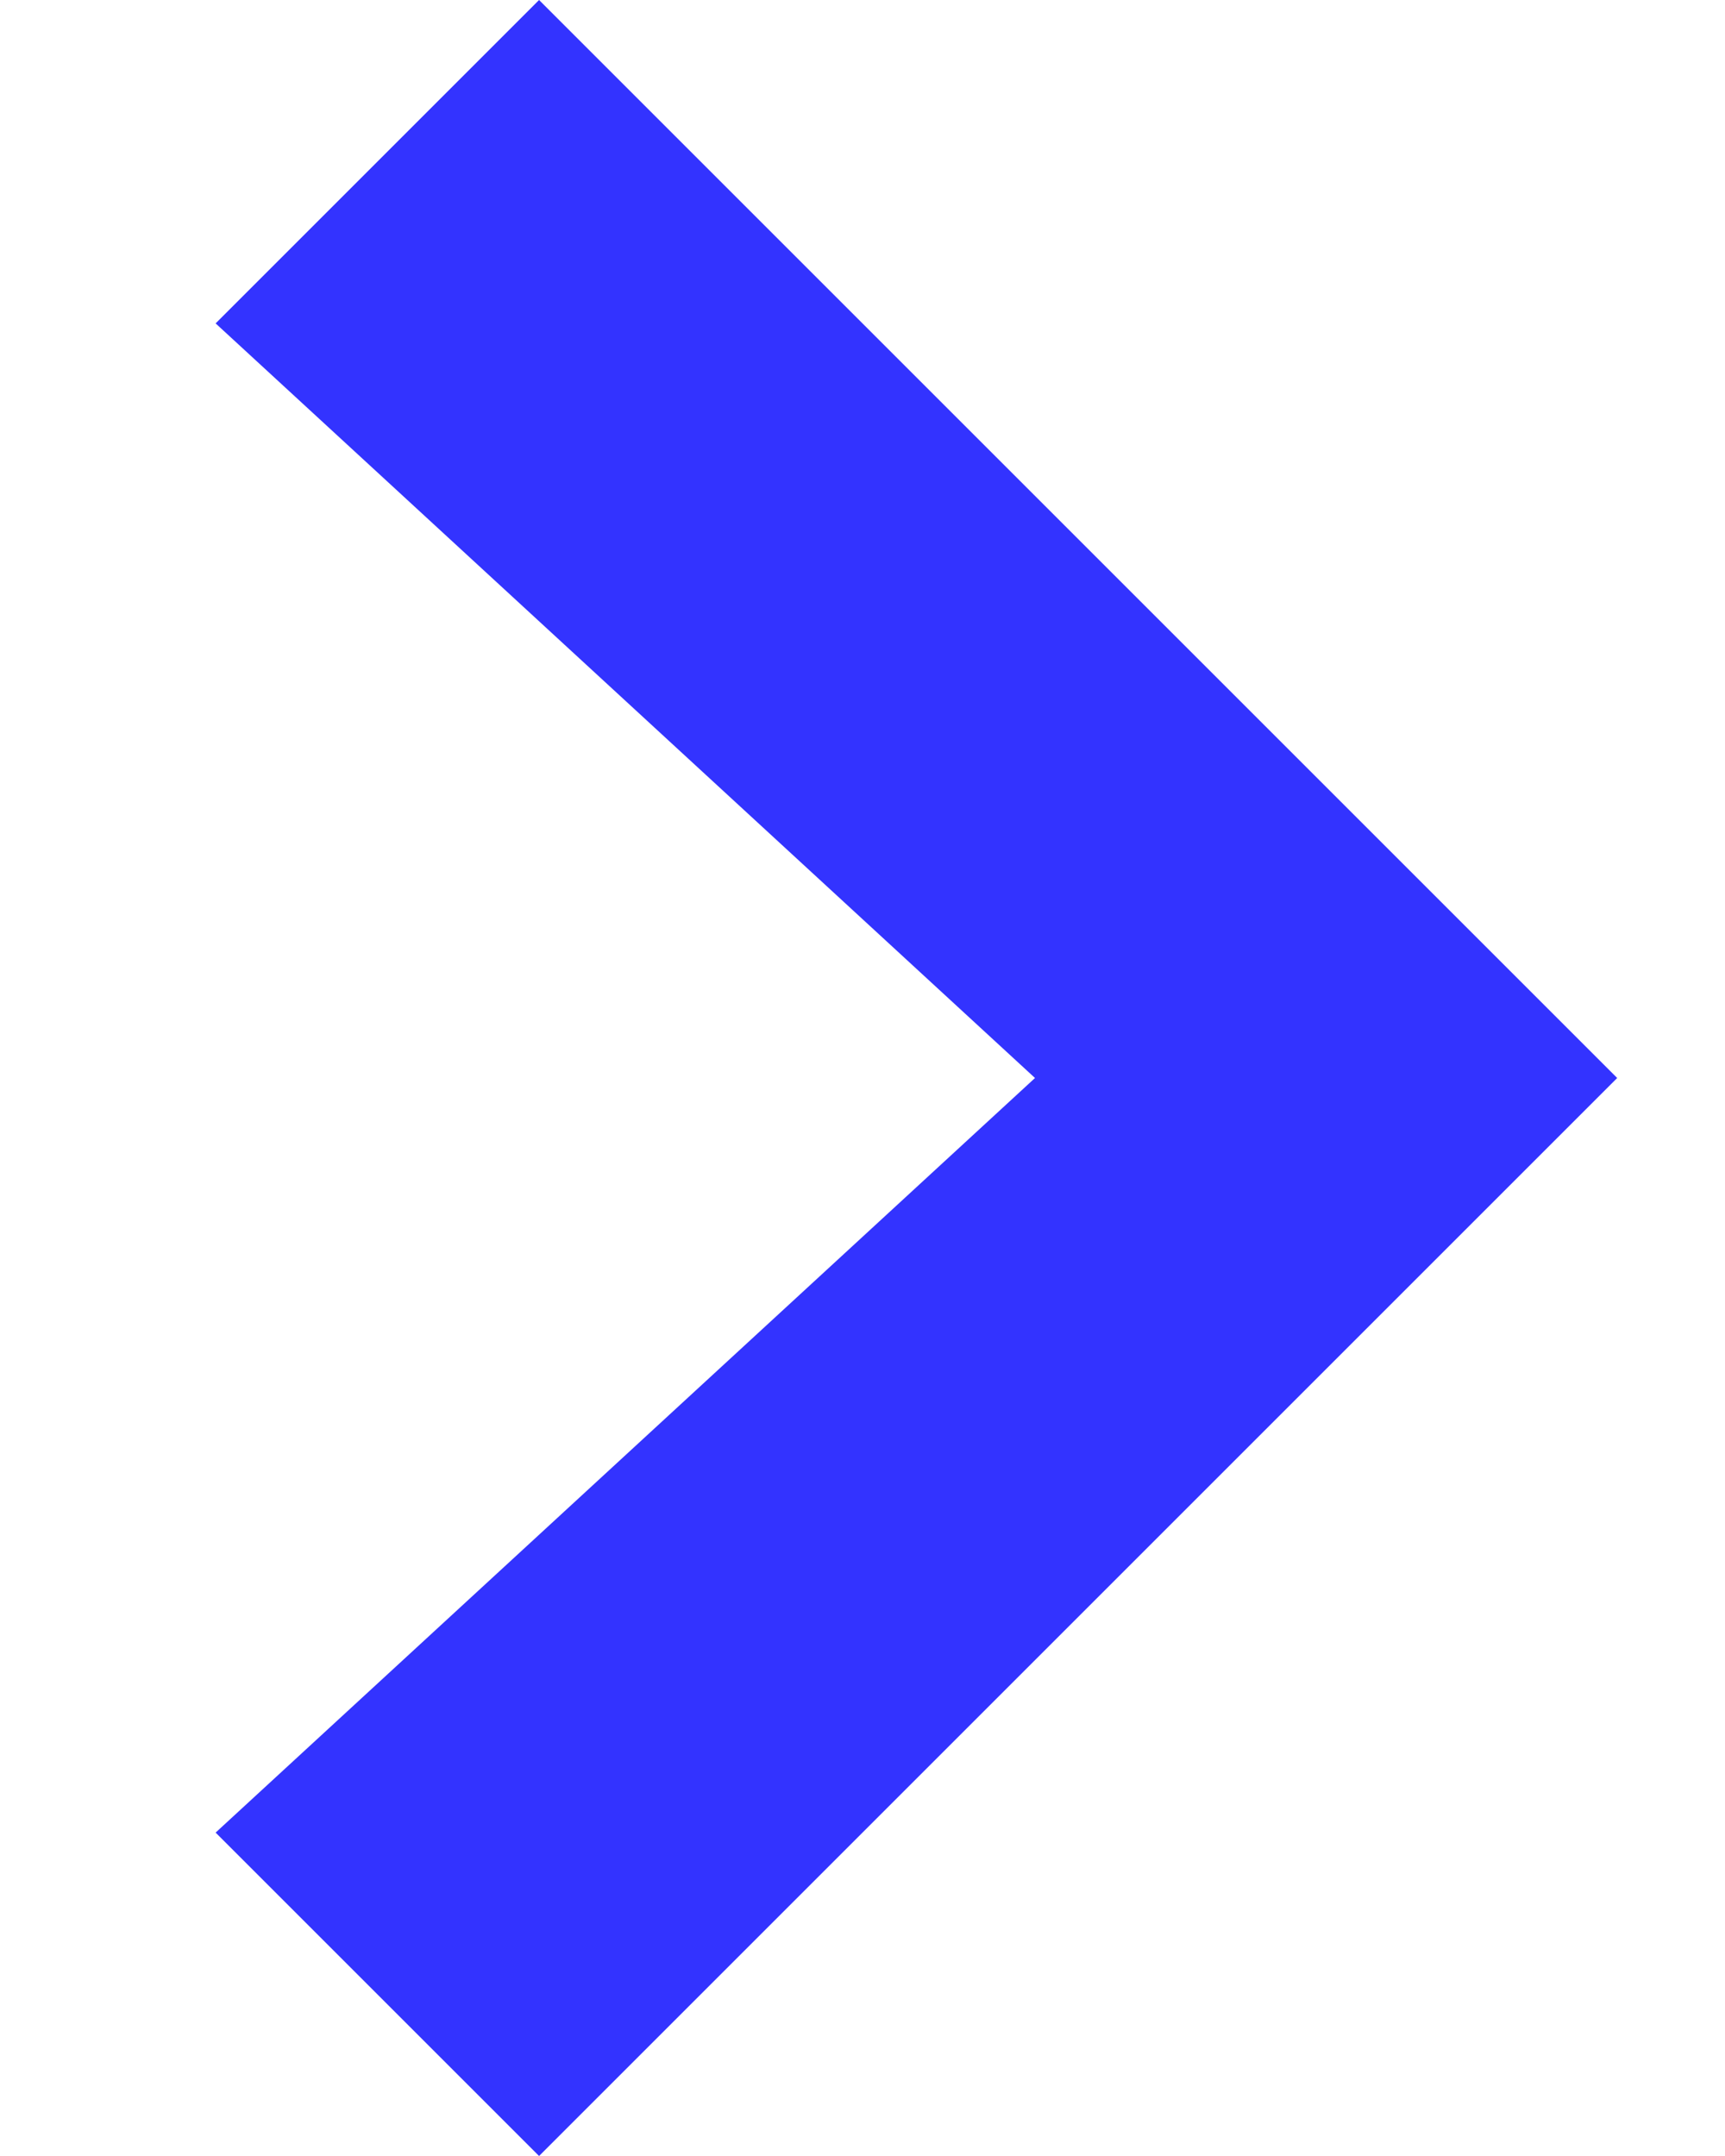<?xml version="1.0" encoding="utf-8"?>
<!-- Generator: Adobe Illustrator 23.0.5, SVG Export Plug-In . SVG Version: 6.00 Build 0)  -->
<svg version="1.1" id="Слой_1" xmlns="http://www.w3.org/2000/svg" xmlns:xlink="http://www.w3.org/1999/xlink" x="0px" y="0px"
	 viewBox="0 0 8 10" style="enable-background:new 0 0 8 10;" xml:space="preserve">
<style type="text/css">
	.st0{fill-rule:evenodd;clip-rule:evenodd;fill:#3333FF;}
</style>
<path class="st0" d="M7.5,5l-5,5L1,8.5L4.8,5L1,1.5L2.5,0L7.5,5z"/>
</svg>
